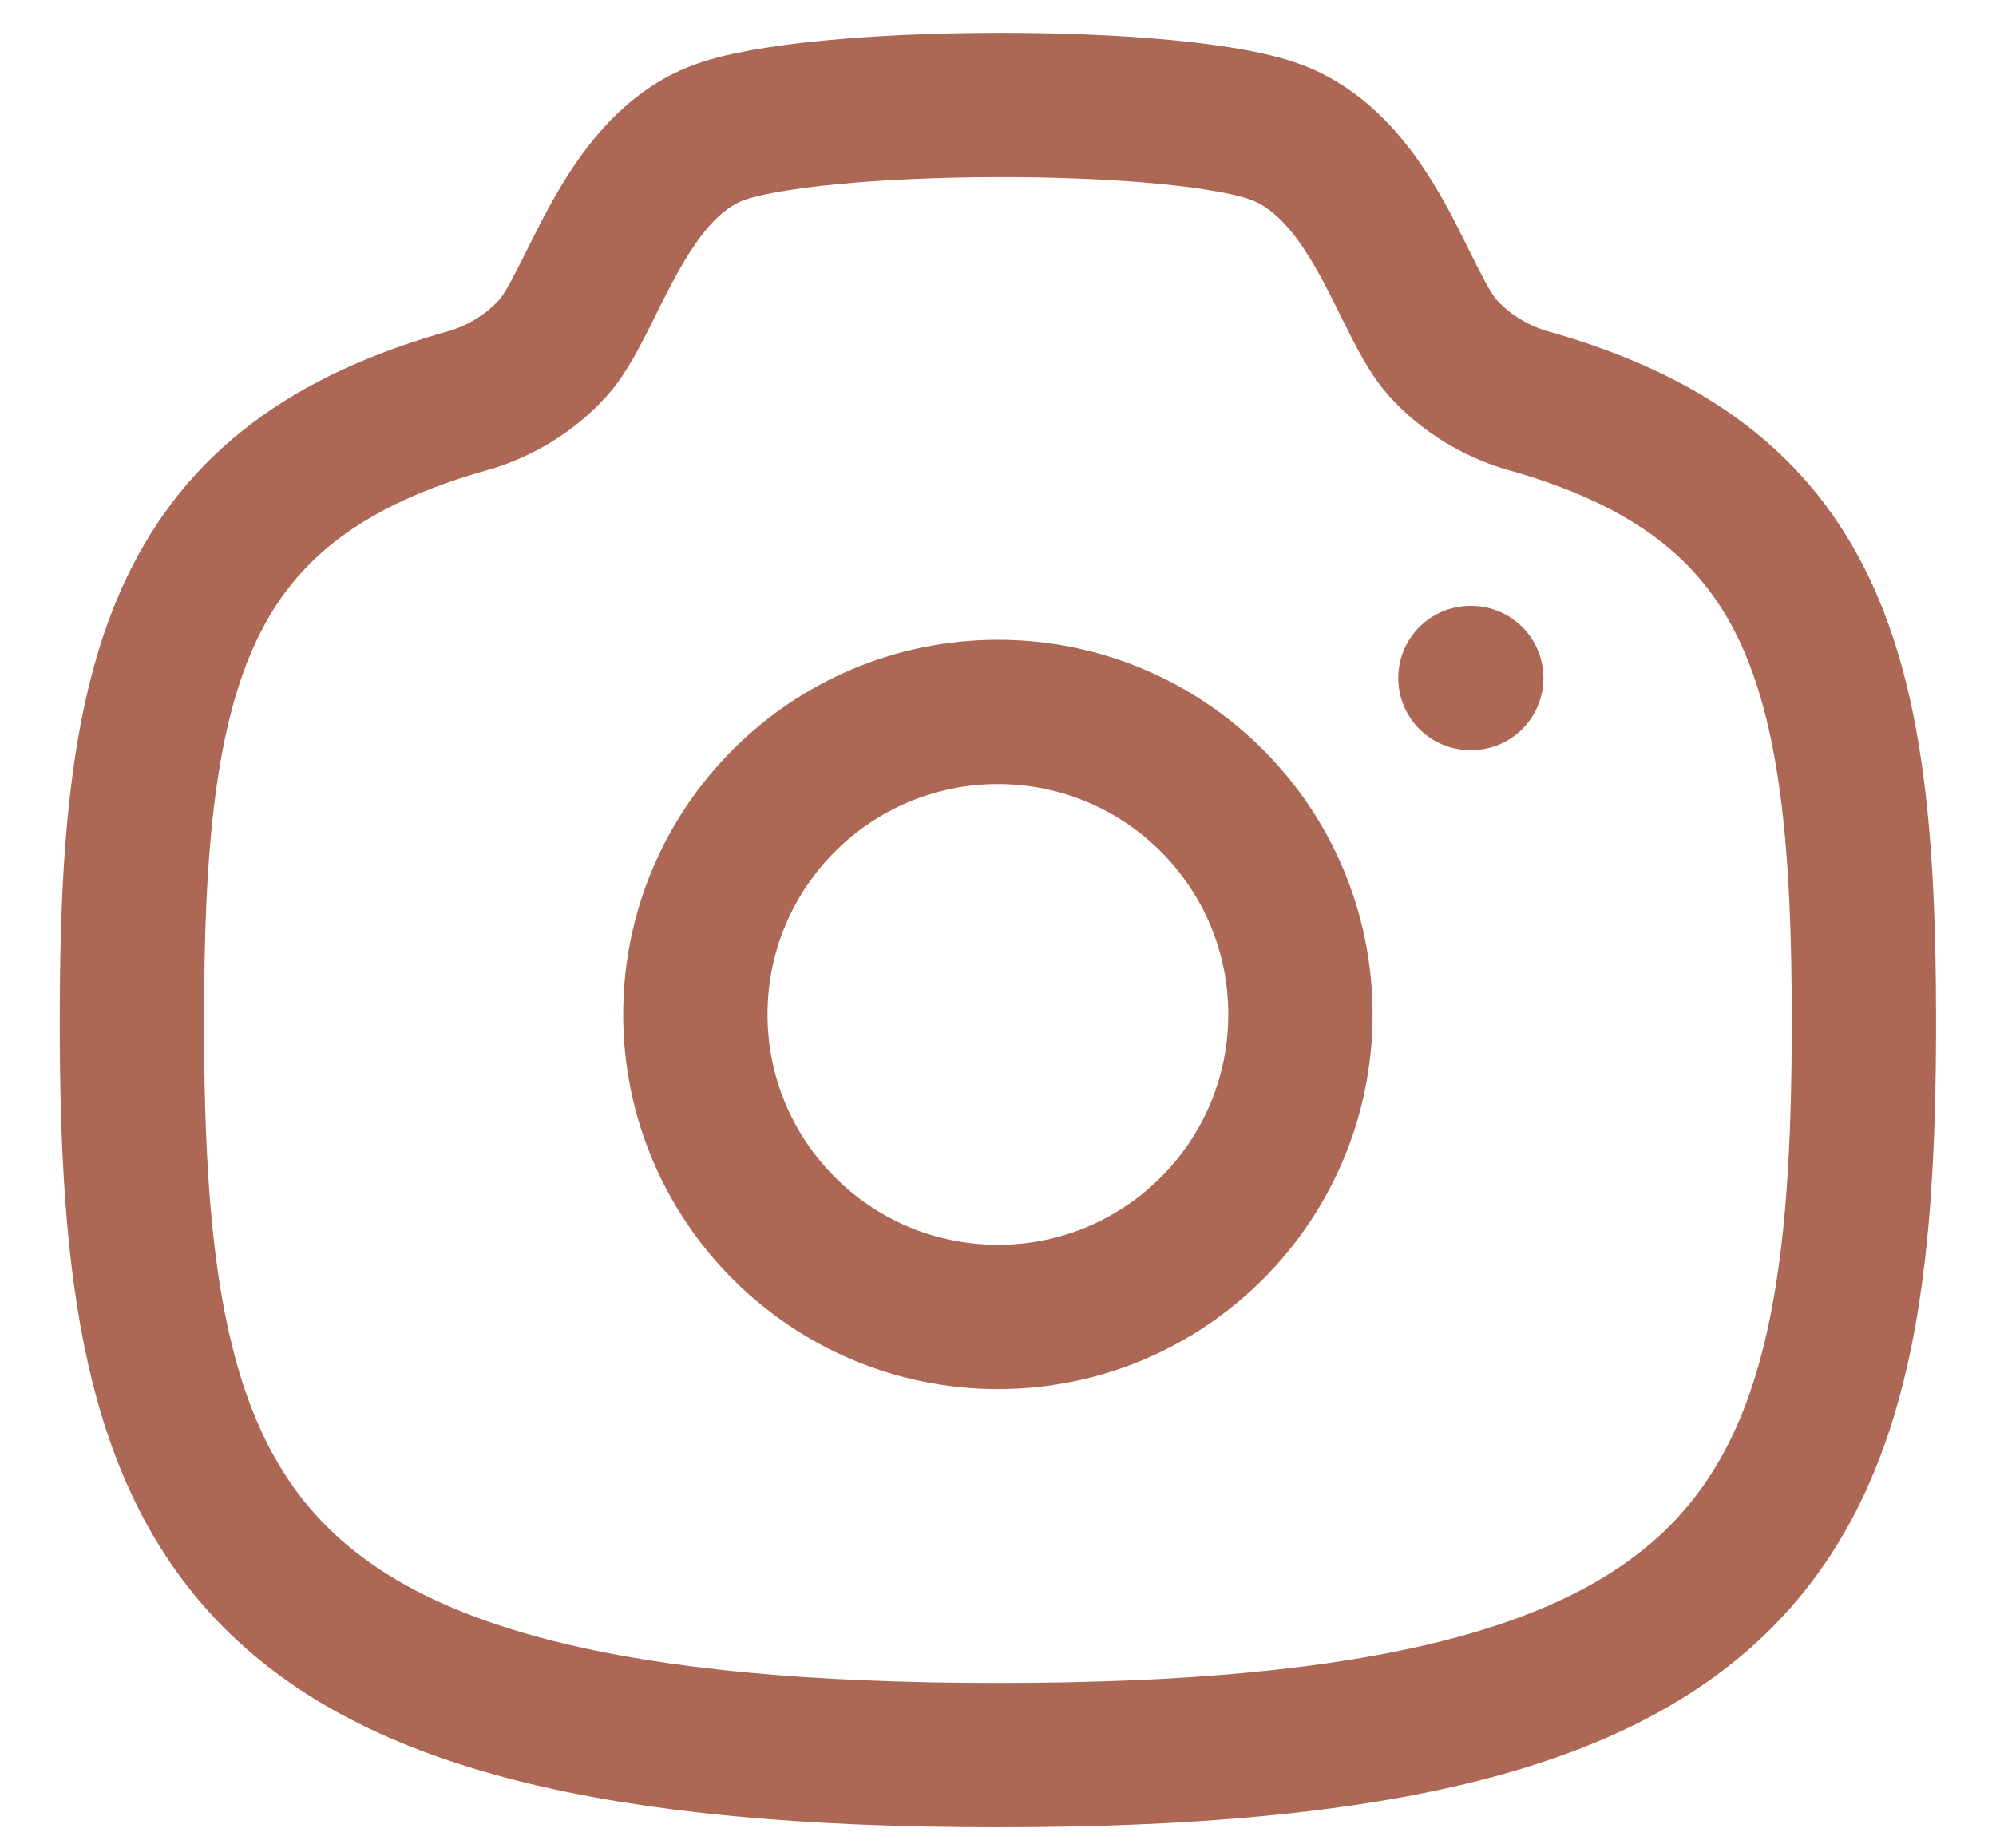 <svg width="27" height="25" viewBox="0 0 27 25" fill="none" xmlns="http://www.w3.org/2000/svg">
<path fill-rule="evenodd" clip-rule="evenodd" d="M17.591 13.724C17.591 11.464 15.759 9.632 13.499 9.632C11.239 9.632 9.406 11.464 9.406 13.724C9.406 15.984 11.239 17.817 13.499 17.817C15.759 17.817 17.591 15.984 17.591 13.724Z" stroke="#AC6755" stroke-width="1.952" stroke-linecap="round" stroke-linejoin="round"/>
<path fill-rule="evenodd" clip-rule="evenodd" d="M13.499 23.745C23.967 23.745 25.213 20.609 25.213 13.813C25.213 9.049 24.583 6.501 20.615 5.405C20.251 5.29 19.847 5.071 19.52 4.71C18.991 4.131 18.605 2.352 17.328 1.814C16.052 1.277 10.925 1.301 9.669 1.814C8.415 2.327 8.006 4.131 7.478 4.71C7.15 5.071 6.748 5.29 6.382 5.405C2.414 6.501 1.784 9.049 1.784 13.813C1.784 20.609 3.031 23.745 13.499 23.745Z" stroke="#AC6755" stroke-width="1.952" stroke-linecap="round" stroke-linejoin="round"/>
<path d="M19.89 9.173H19.902" stroke="#AC6755" stroke-width="1.952" stroke-linecap="round" stroke-linejoin="round"/>
</svg>
